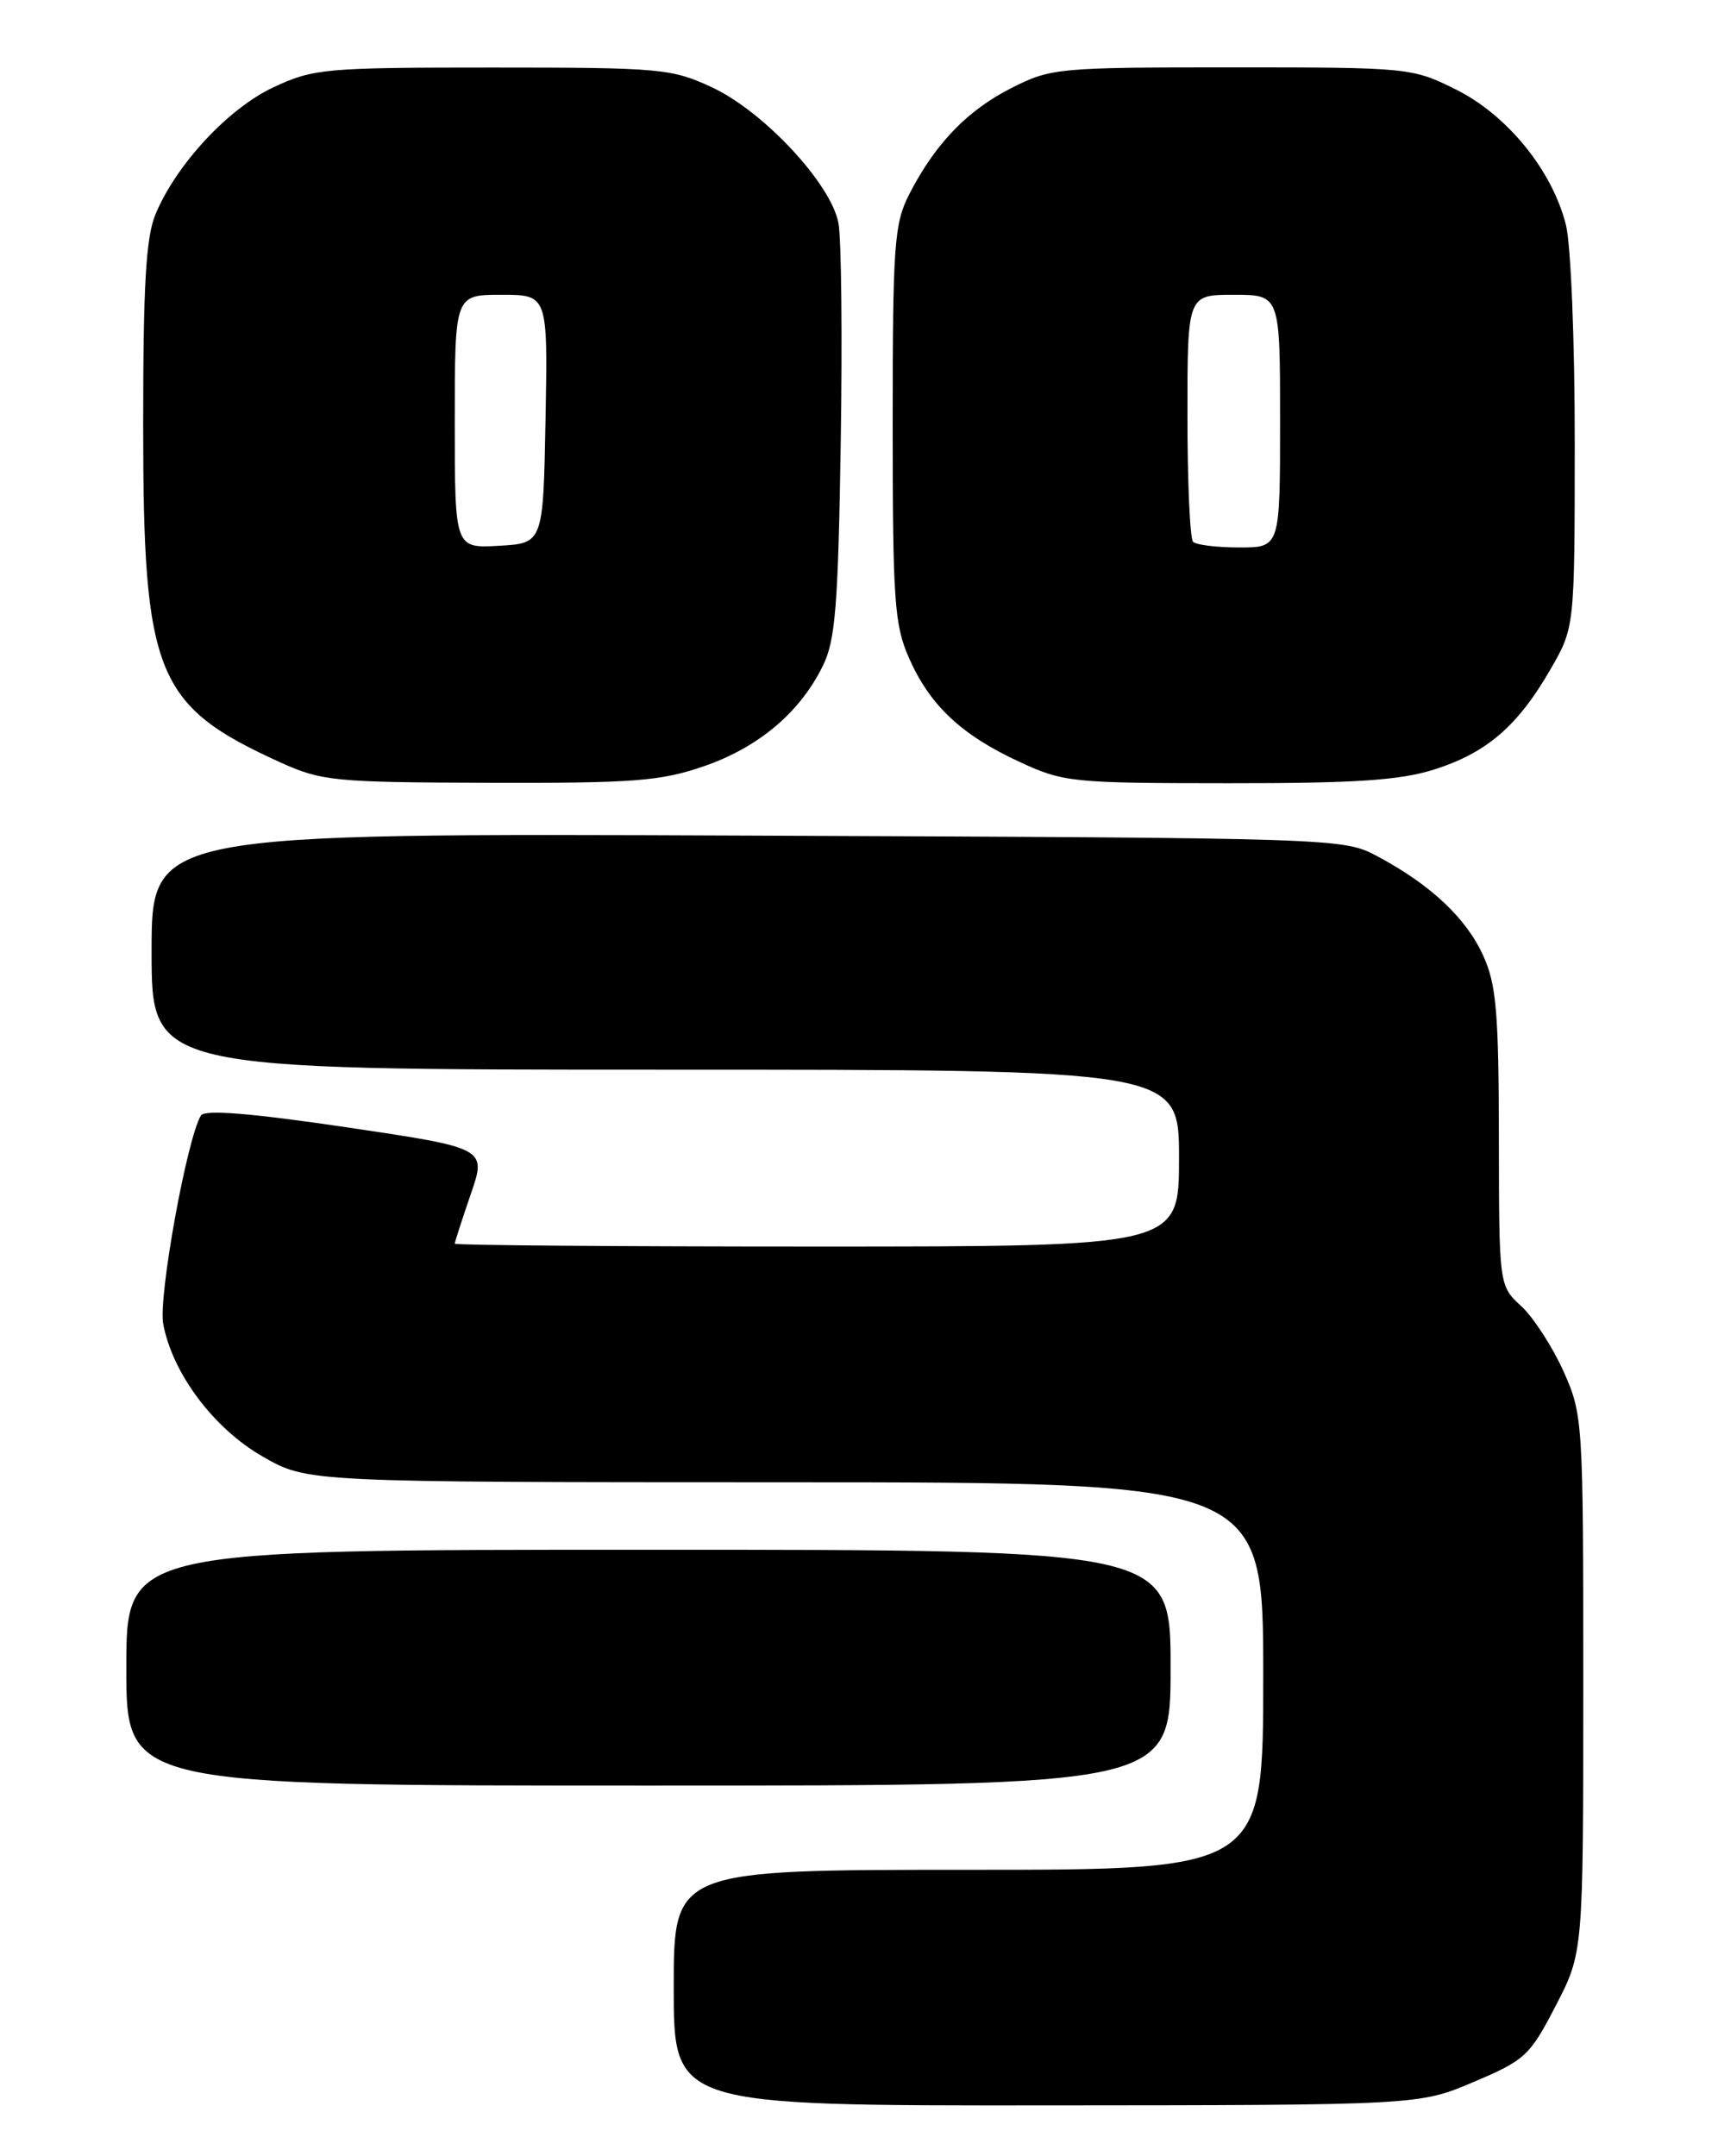 <?xml version="1.0" encoding="UTF-8" standalone="no"?>
<!DOCTYPE svg PUBLIC "-//W3C//DTD SVG 1.1//EN" "http://www.w3.org/Graphics/SVG/1.1/DTD/svg11.dtd" >
<svg xmlns="http://www.w3.org/2000/svg" xmlns:xlink="http://www.w3.org/1999/xlink" version="1.1" viewBox="0 0 204 256">
 <g >
 <path fill="currentColor"
d=" M 174.98 247.19 C 181.08 244.61 181.66 244.08 184.73 238.14 C 188.00 231.83 188.00 231.83 188.00 199.94 C 188.00 168.57 187.96 167.97 185.64 162.78 C 184.33 159.88 182.08 156.41 180.64 155.08 C 178.00 152.65 178.00 152.65 177.98 135.08 C 177.96 120.19 177.68 116.88 176.12 113.46 C 174.10 109.01 169.91 105.07 163.62 101.70 C 159.50 99.50 159.49 99.50 88.75 99.21 C 18.00 98.92 18.00 98.92 18.00 112.96 C 18.00 127.00 18.00 127.00 79.00 127.00 C 140.00 127.00 140.00 127.00 140.00 137.50 C 140.00 148.00 140.00 148.00 97.00 148.00 C 73.35 148.00 54.00 147.85 54.00 147.66 C 54.00 147.47 54.85 144.84 55.89 141.81 C 57.79 136.31 57.79 136.31 41.14 133.84 C 29.75 132.16 24.30 131.72 23.86 132.44 C 22.19 135.20 18.78 154.01 19.38 157.19 C 20.48 163.07 25.38 169.61 31.20 172.94 C 36.50 175.98 36.50 175.98 93.25 175.99 C 150.00 176.00 150.00 176.00 150.00 199.00 C 150.00 222.00 150.00 222.00 115.00 222.00 C 80.00 222.00 80.00 222.00 80.00 236.00 C 80.00 250.00 80.00 250.00 124.25 249.97 C 168.50 249.94 168.50 249.94 174.98 247.19 Z  M 139.00 198.00 C 139.00 184.00 139.00 184.00 77.00 184.00 C 15.00 184.00 15.00 184.00 15.00 198.00 C 15.00 212.00 15.00 212.00 77.00 212.00 C 139.00 212.00 139.00 212.00 139.00 198.00 Z  M 83.57 90.98 C 90.05 88.75 94.98 84.60 97.69 79.09 C 99.20 76.05 99.52 72.01 99.83 52.67 C 100.03 40.11 99.91 28.33 99.56 26.49 C 98.69 21.82 90.68 13.22 84.52 10.36 C 79.76 8.14 78.41 8.02 58.50 8.02 C 38.61 8.02 37.24 8.14 32.50 10.35 C 27.13 12.85 20.94 19.50 18.47 25.43 C 17.33 28.14 17.00 33.81 17.00 50.43 C 17.00 80.13 18.49 83.79 33.27 90.51 C 38.19 92.74 39.66 92.89 58.09 92.94 C 75.26 92.99 78.42 92.75 83.57 90.98 Z  M 170.31 91.36 C 176.52 89.39 180.21 86.22 184.09 79.50 C 186.98 74.50 186.98 74.50 186.99 52.69 C 187.00 40.62 186.53 29.01 185.94 26.69 C 184.31 20.22 178.98 13.67 172.89 10.63 C 167.68 8.04 167.31 8.00 146.27 8.00 C 125.61 8.00 124.78 8.08 120.10 10.45 C 114.84 13.11 111.01 17.11 107.95 23.09 C 106.18 26.57 106.00 29.08 106.00 50.33 C 106.00 71.32 106.20 74.20 107.94 78.13 C 110.42 83.75 114.13 87.24 121.00 90.43 C 126.30 92.89 127.22 92.98 145.81 92.99 C 160.98 93.00 166.24 92.65 170.31 91.36 Z  M 54.00 50.05 C 54.00 35.00 54.00 35.00 59.53 35.00 C 65.05 35.00 65.05 35.00 64.78 49.75 C 64.50 64.50 64.50 64.50 59.25 64.80 C 54.00 65.10 54.00 65.10 54.00 50.05 Z  M 141.67 64.33 C 141.30 63.97 141.00 57.22 141.00 49.33 C 141.00 35.00 141.00 35.00 146.50 35.00 C 152.00 35.00 152.00 35.00 152.00 50.00 C 152.00 65.00 152.00 65.00 147.17 65.00 C 144.51 65.00 142.03 64.70 141.67 64.33 Z "/>
</g>
</svg>